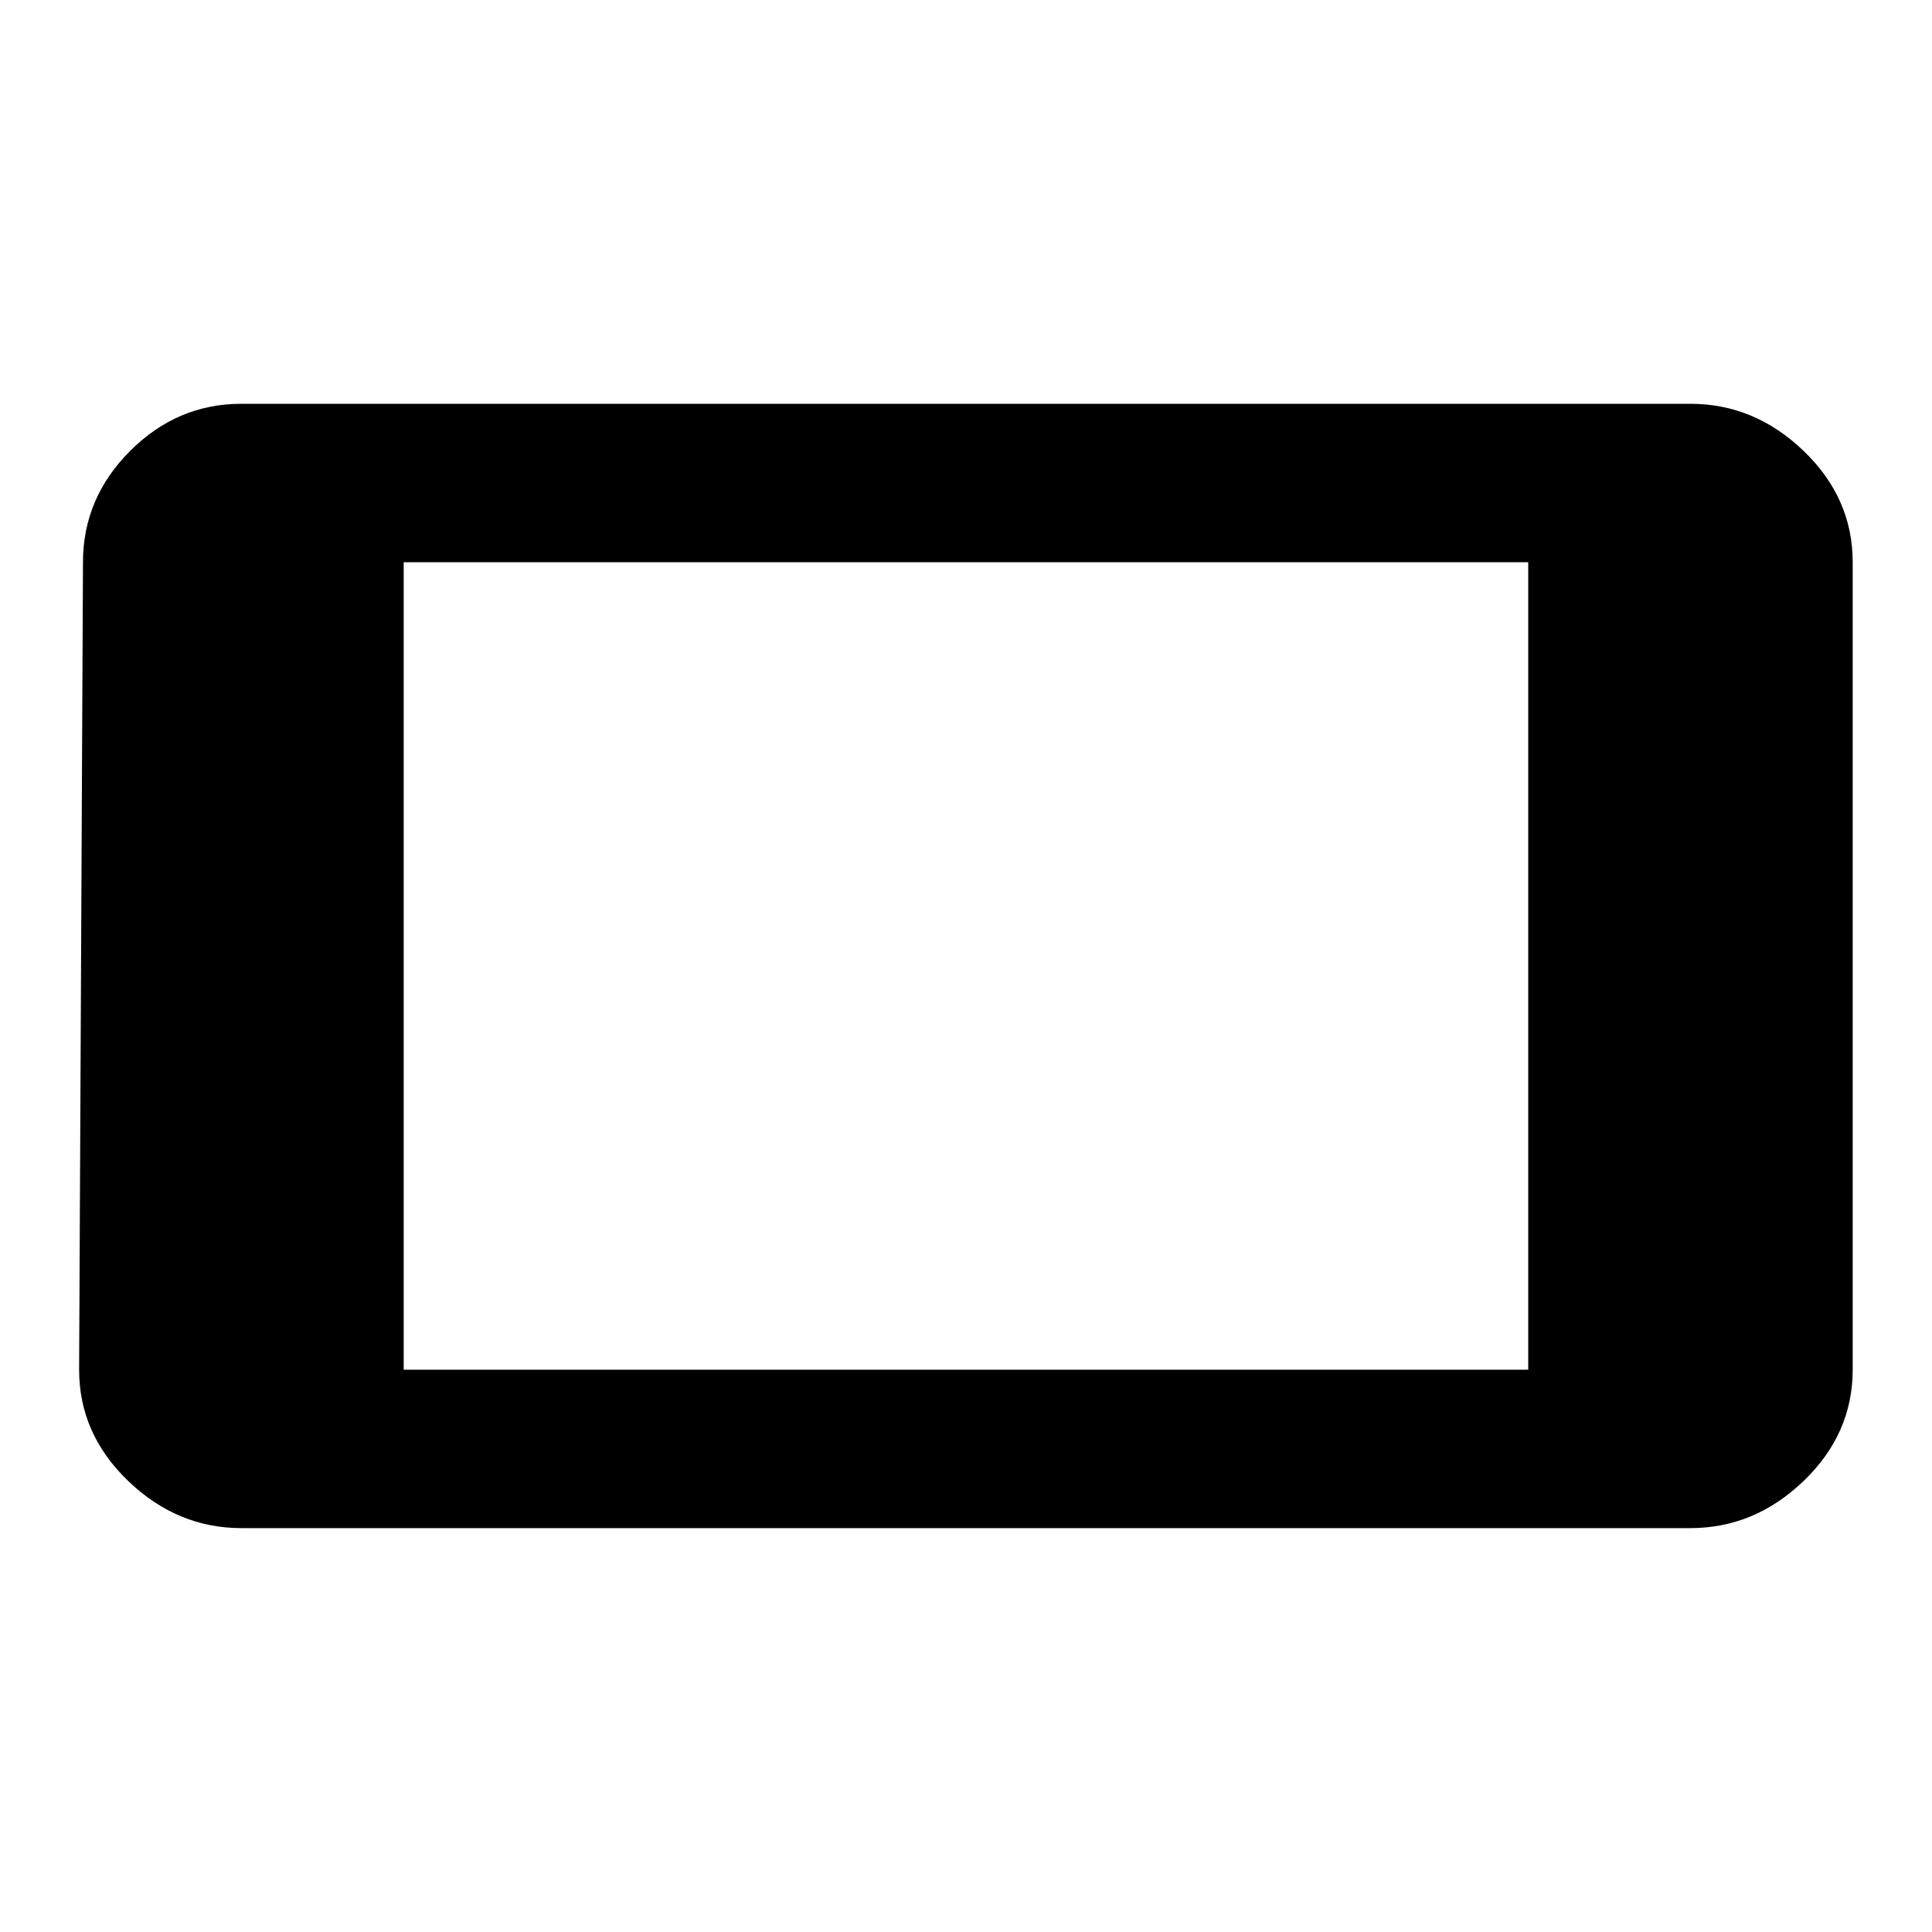 <!-- Generated by IcoMoon.io -->
<svg version="1.1" xmlns="http://www.w3.org/2000/svg" width="20" height="20" viewBox="0 0 20 20">
<title>stay_current_landscapestay_primary_landscape</title>
<path d="M15.82 5.82h-11.641v8.359h11.641v-8.359zM0.859 5.82q0-0.664 0.488-1.152t1.152-0.488h15q0.664 0 1.172 0.488t0.508 1.152v8.359q0 0.664-0.508 1.152t-1.172 0.488h-15q-0.664 0-1.172-0.488t-0.508-1.152z"></path>
</svg>
